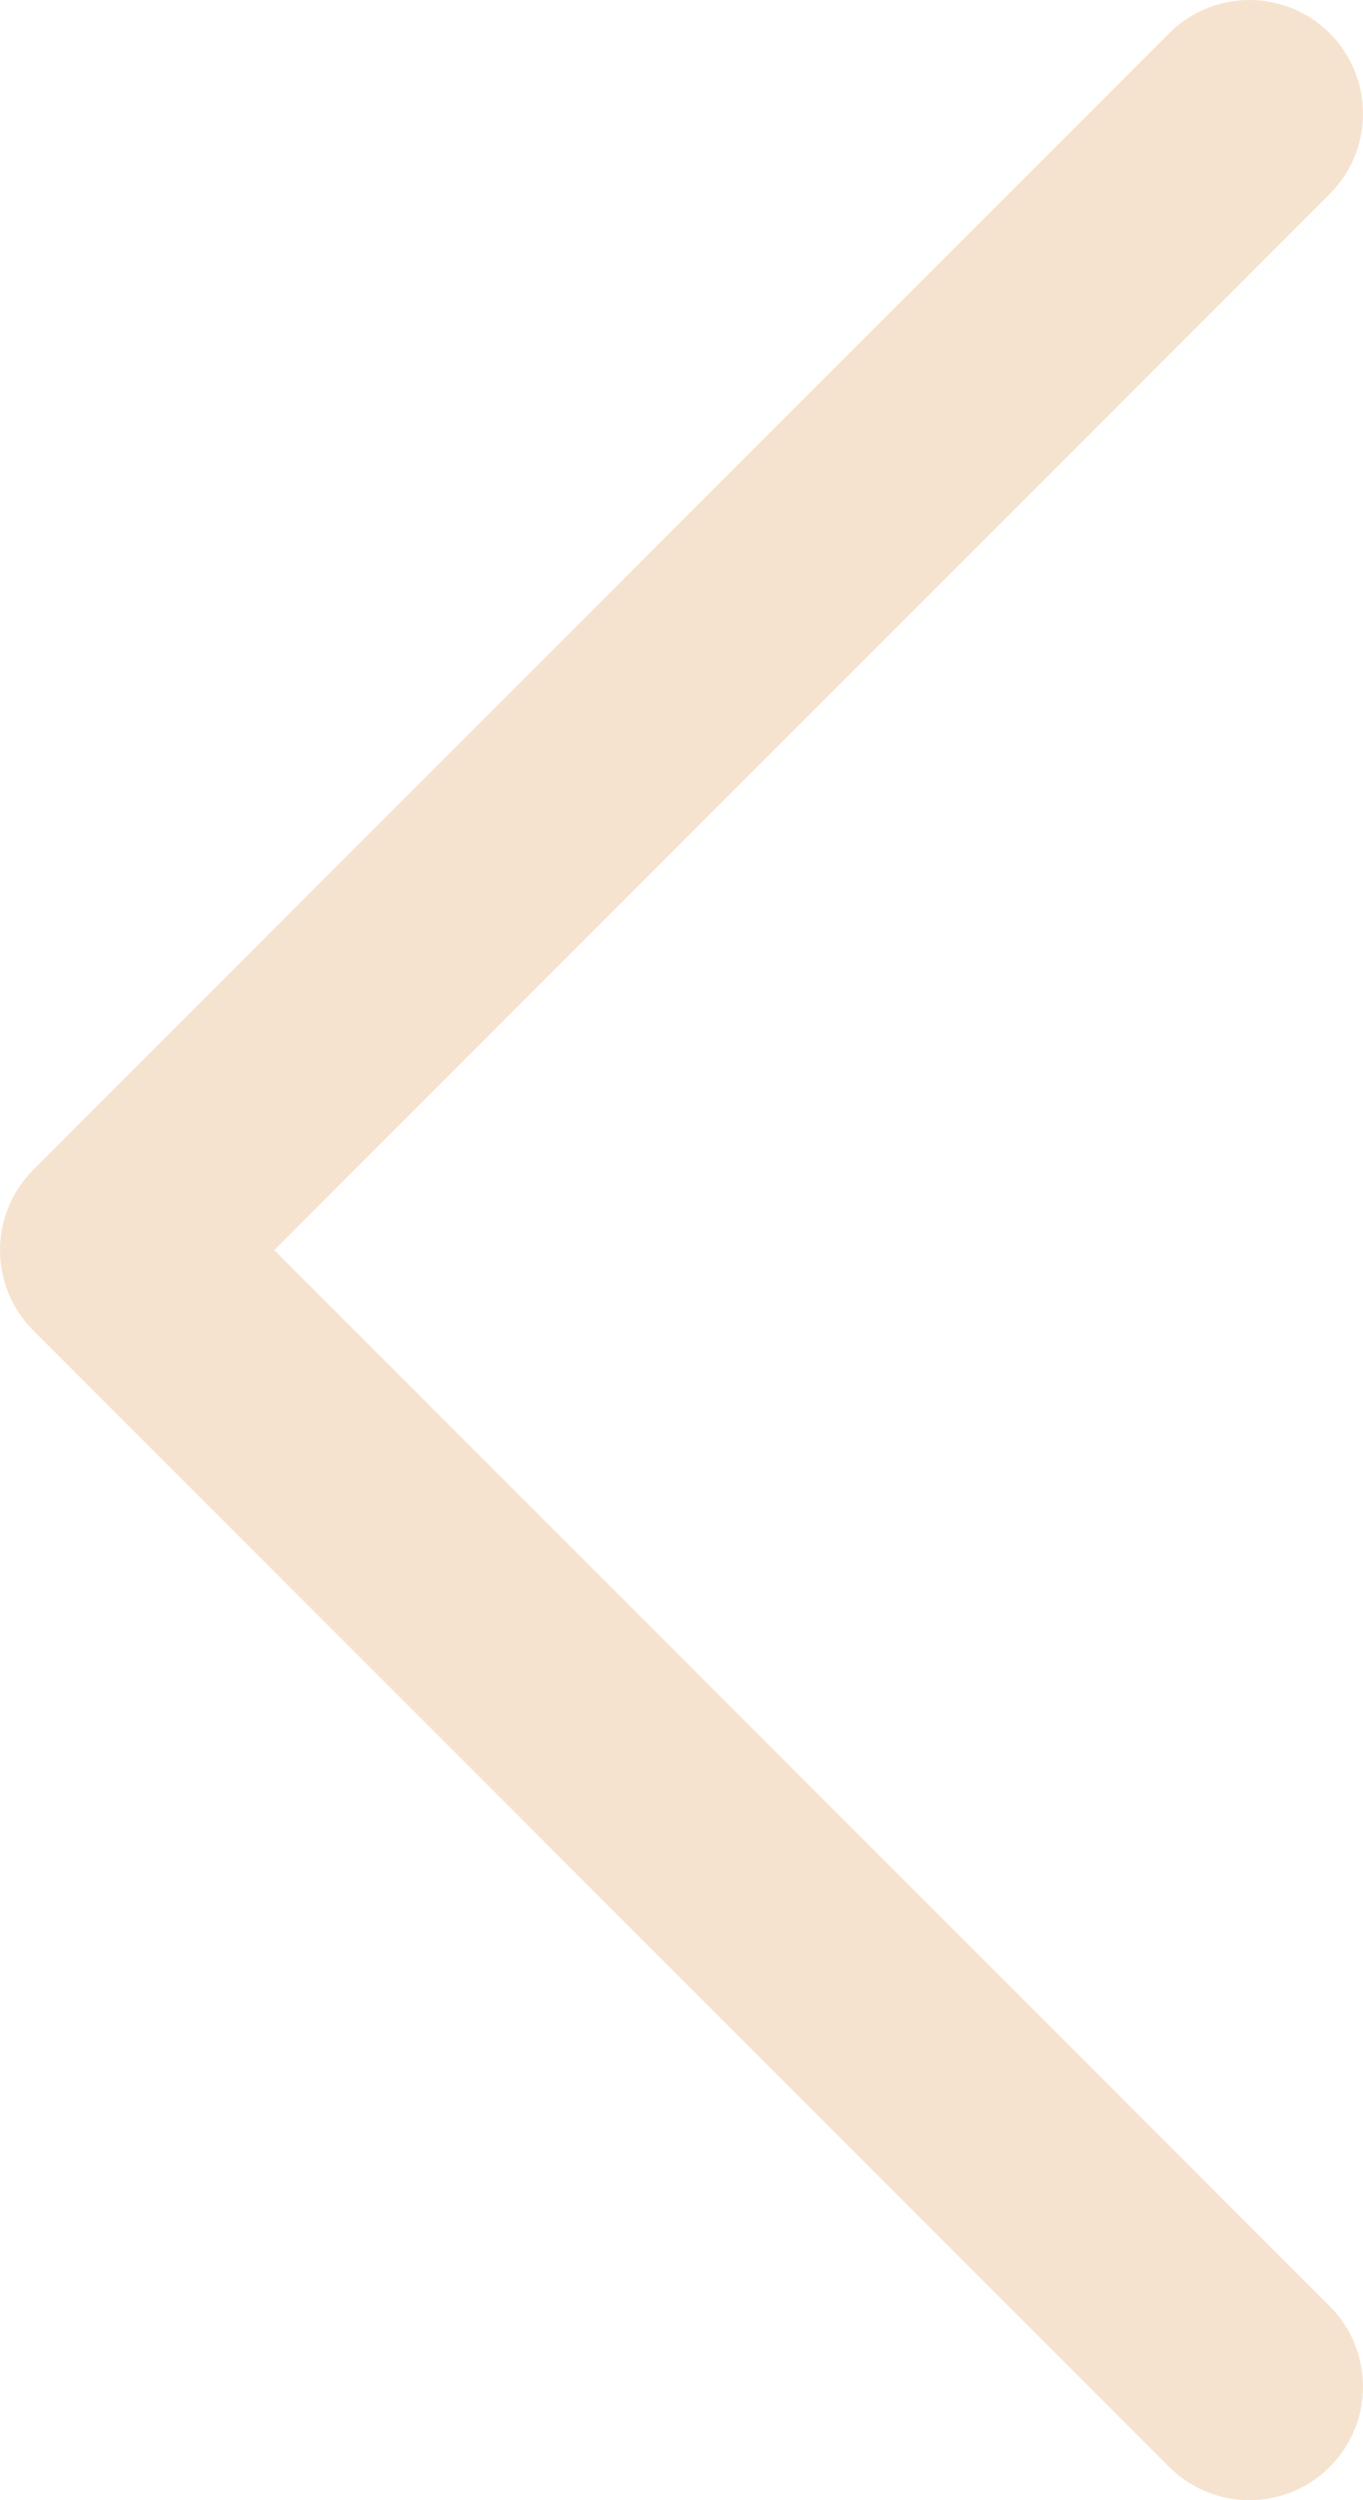 <?xml version="1.0" encoding="UTF-8"?>
<svg id="Layer_1" xmlns="http://www.w3.org/2000/svg" viewBox="0 0 436.36 800">
  <defs>
    <style>
      .cls-1 {
        fill: #f6e3cf;
      }
    </style>
  </defs>
  <path class="cls-1" d="M425.71,789.35c14.2-14.2,14.2-37.22,0-51.43L87.79,400.01,425.71,62.08c14.2-14.2,14.2-37.22,0-51.43-14.2-14.2-37.22-14.2-51.43,0L10.65,374.3c-6.82,6.82-10.65,16.07-10.65,25.71s3.83,18.89,10.65,25.71l363.64,363.63c14.2,14.2,37.22,14.2,51.43,0Z"/>
</svg>